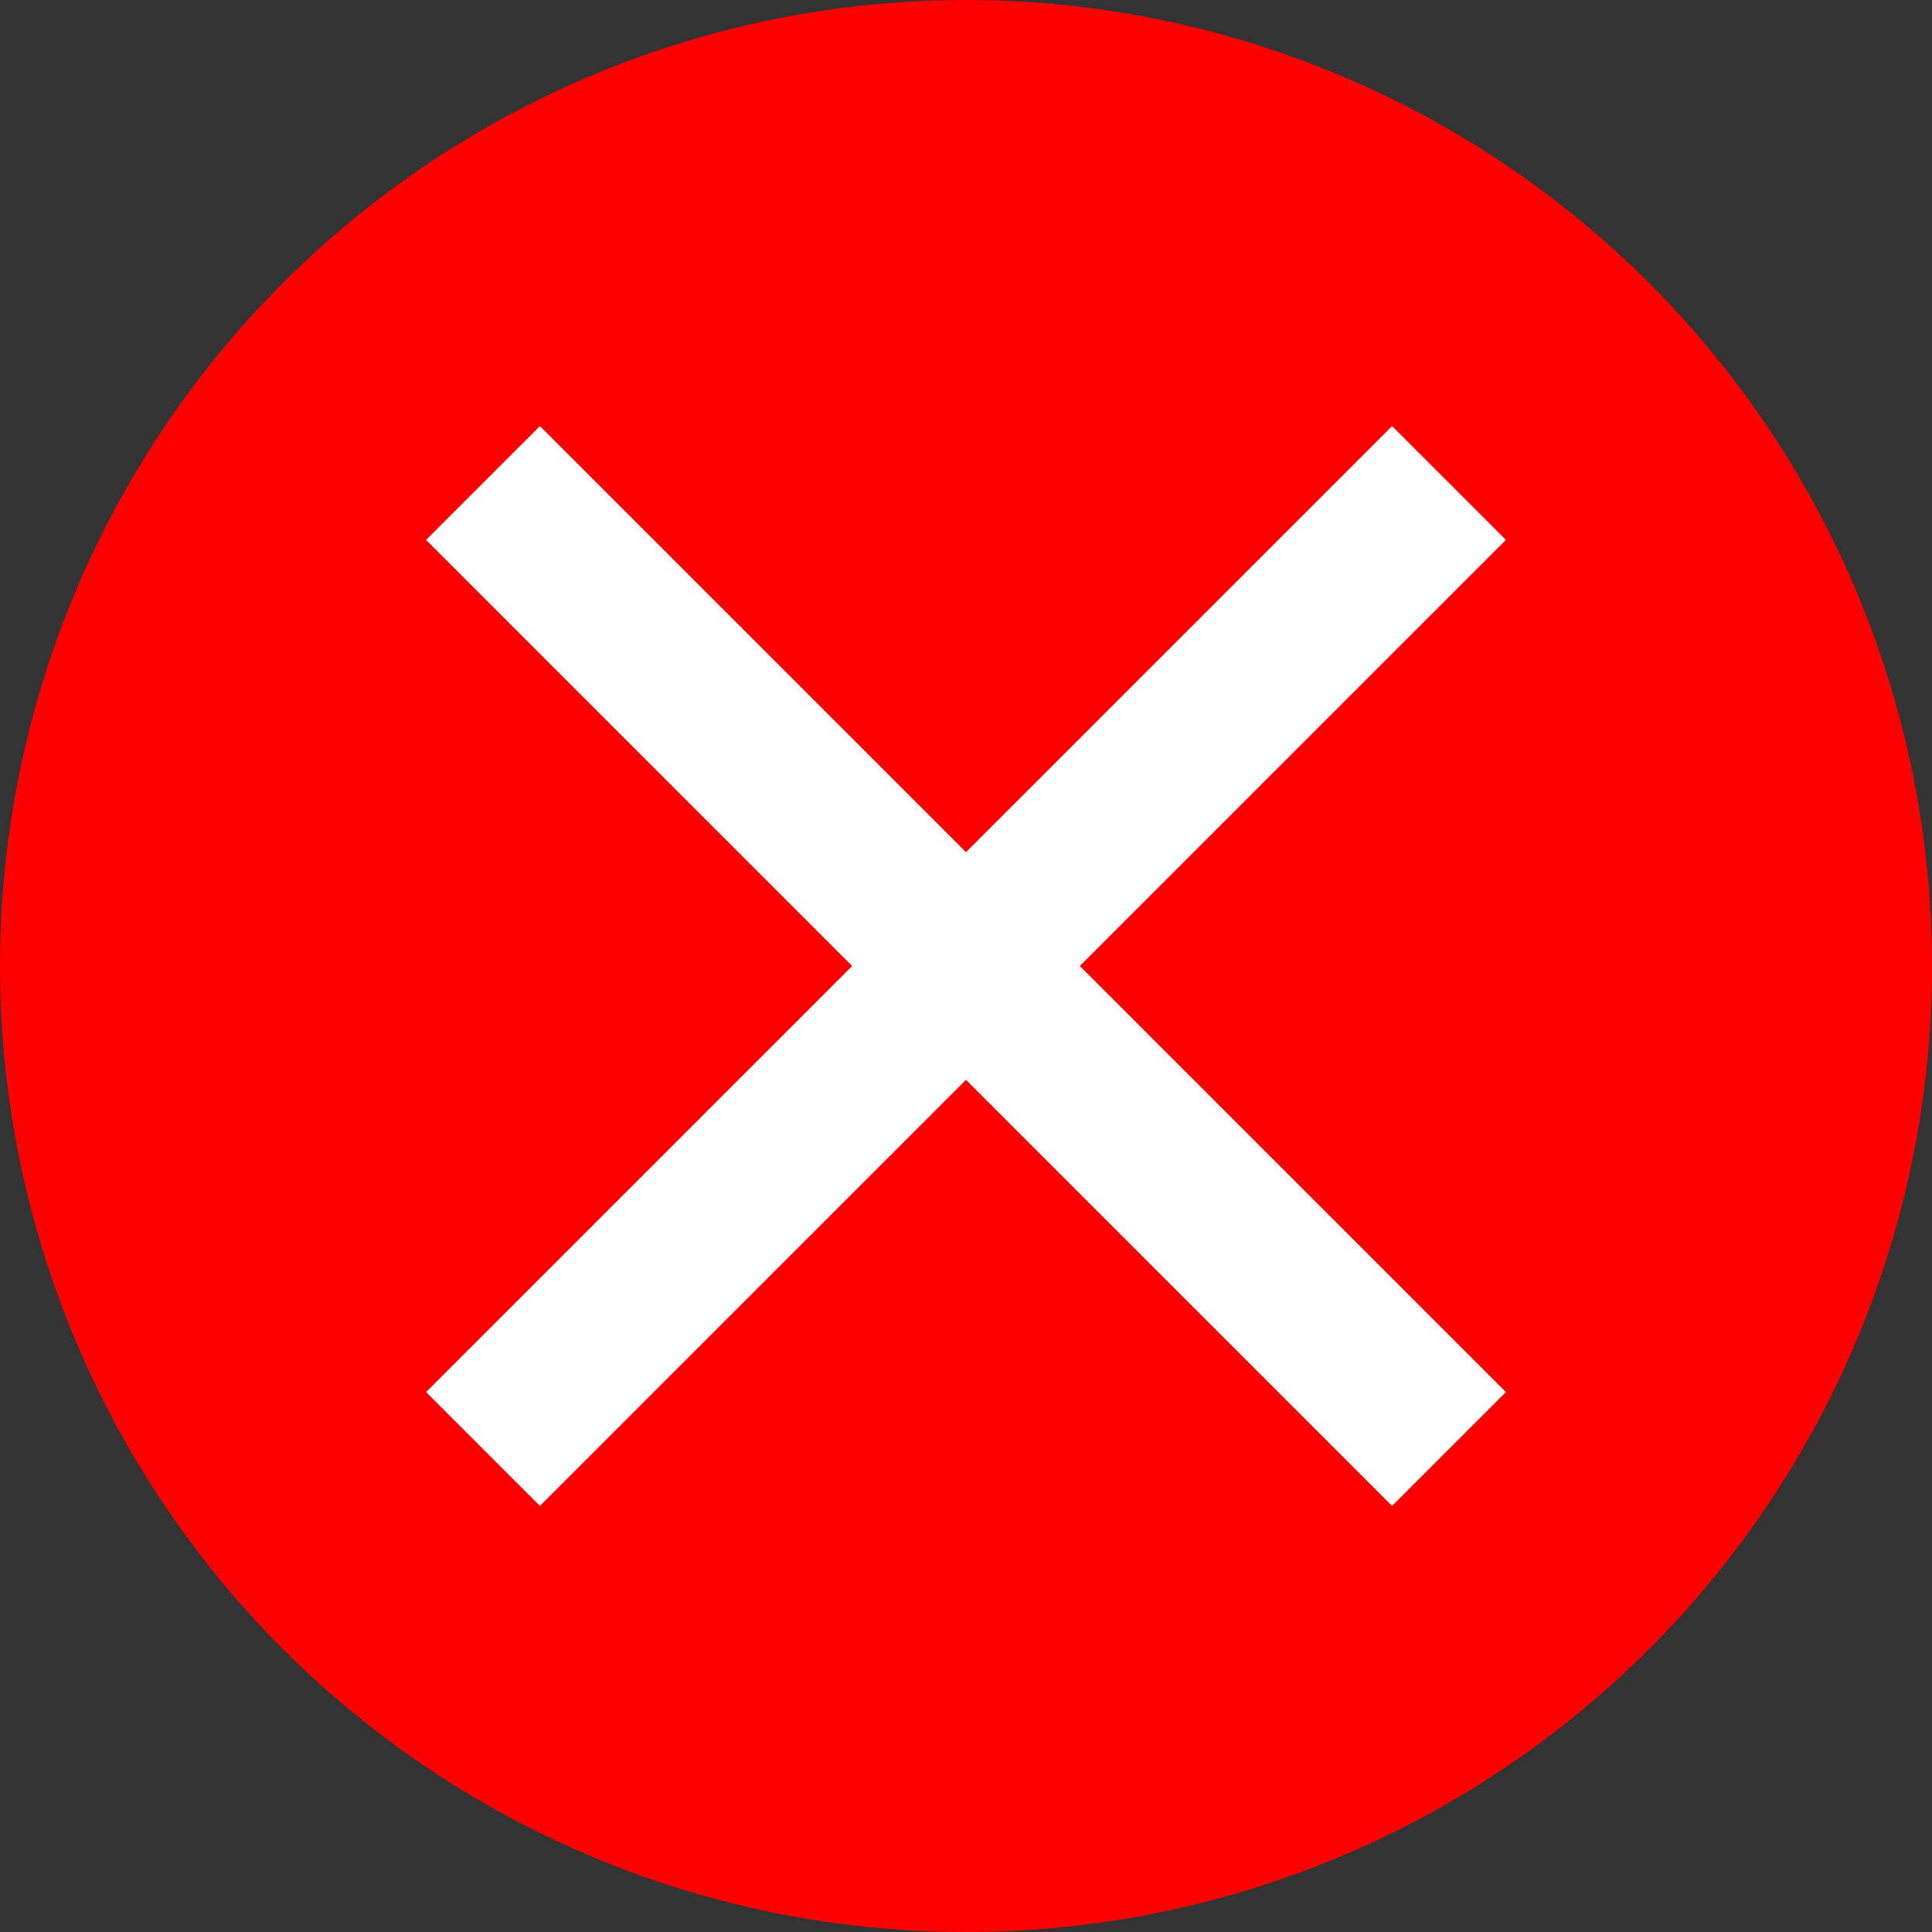 <?xml version="1.0" encoding="UTF-8"?>
<!DOCTYPE svg PUBLIC "-//W3C//DTD SVG 1.1//EN" "http://www.w3.org/Graphics/SVG/1.1/DTD/svg11.dtd">
<svg xmlns="http://www.w3.org/2000/svg" height="24" width="24">
    <rect width="100%" height="100%" fill="#333333" stroke="none"/>
    <circle r="12" cx="12" cy="12" fill="red"/>
    <line stroke="white" x1="6" y1="6" x2="18" y2="18" stroke-width="2px"/>
    <line stroke="white" x1="18" y1="6" x2="6" y2="18" stroke-width="2px"/>
</svg>
